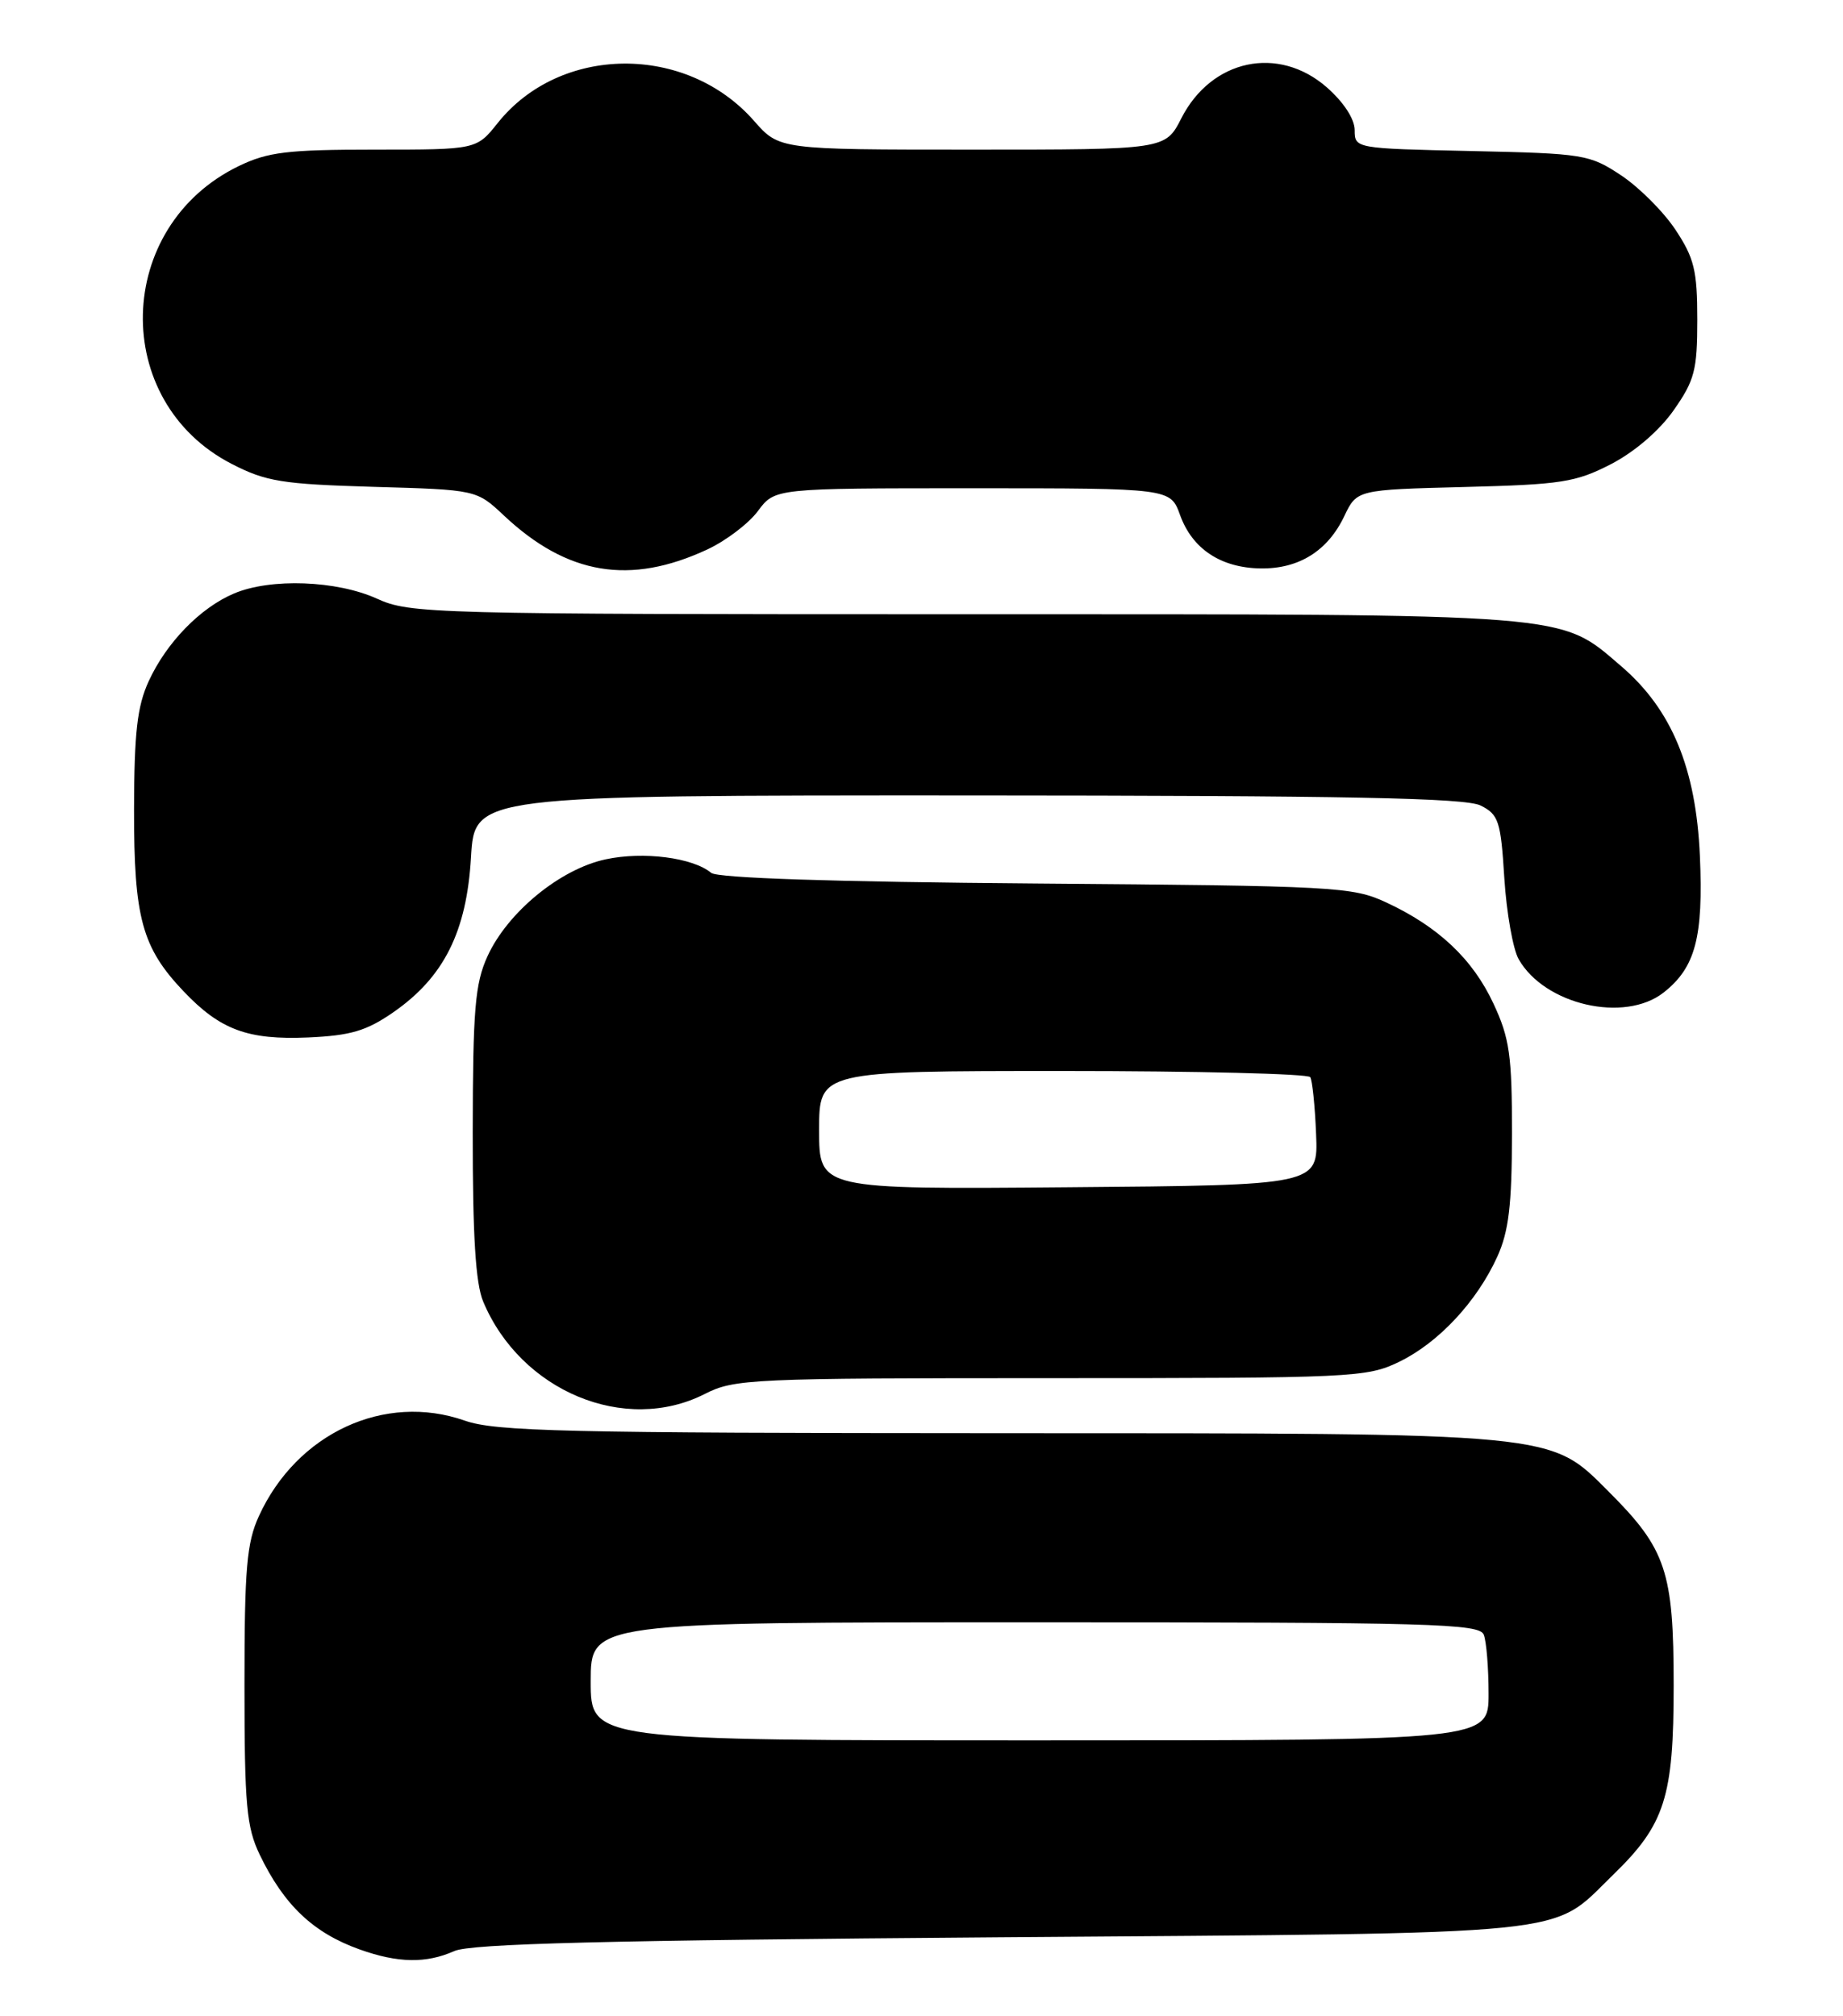 <?xml version="1.0" encoding="UTF-8" standalone="no"?>
<!DOCTYPE svg PUBLIC "-//W3C//DTD SVG 1.1//EN" "http://www.w3.org/Graphics/SVG/1.1/DTD/svg11.dtd" >
<svg xmlns="http://www.w3.org/2000/svg" xmlns:xlink="http://www.w3.org/1999/xlink" version="1.1" viewBox="0 0 234 256">
 <g >
 <path fill="currentColor"
d=" M 57.68 247.75 C 59.81 246.81 76.89 246.38 127.00 246.00 C 201.40 245.44 196.72 245.92 204.78 238.10 C 211.40 231.68 212.50 228.23 212.50 214.00 C 212.50 199.57 211.54 196.70 204.30 189.46 C 196.69 181.85 198.29 182.00 126.57 181.99 C 71.73 181.97 62.91 181.77 59.00 180.39 C 48.83 176.83 37.70 181.98 32.88 192.50 C 31.32 195.90 31.04 199.14 31.04 214.00 C 31.04 229.21 31.30 232.02 32.97 235.50 C 36.05 241.91 39.78 245.45 45.68 247.55 C 50.52 249.28 54.12 249.34 57.68 247.75 Z  M 89.50 177.00 C 93.23 175.10 95.40 175.00 133.40 175.00 C 171.76 175.00 173.54 174.92 177.64 172.93 C 182.64 170.51 187.51 165.29 190.11 159.57 C 191.56 156.37 191.96 153.03 191.97 144.00 C 191.98 134.02 191.67 131.84 189.63 127.46 C 186.99 121.79 182.64 117.68 176.00 114.59 C 171.71 112.60 169.63 112.49 131.53 112.19 C 105.89 111.99 91.10 111.50 90.30 110.84 C 87.97 108.90 81.68 108.09 76.90 109.12 C 71.12 110.35 64.43 115.85 61.89 121.44 C 60.31 124.90 60.04 128.19 60.02 143.78 C 60.01 156.91 60.38 162.97 61.35 165.28 C 66.12 176.66 79.36 182.17 89.50 177.00 Z  M 49.94 128.54 C 56.36 124.09 59.25 118.31 59.80 108.87 C 60.26 101.00 60.26 101.00 122.88 101.01 C 171.22 101.03 186.07 101.32 188.00 102.29 C 190.28 103.44 190.55 104.26 191.00 111.52 C 191.28 115.91 192.10 120.54 192.82 121.80 C 196.11 127.60 206.27 129.93 211.23 126.03 C 215.26 122.86 216.28 119.02 215.83 108.70 C 215.34 97.54 212.25 90.08 205.82 84.58 C 197.91 77.81 200.30 78.00 122.43 78.00 C 54.61 78.00 52.07 77.93 47.86 76.02 C 42.74 73.70 34.37 73.39 29.72 75.36 C 25.43 77.17 21.13 81.60 18.88 86.50 C 17.42 89.68 17.04 93.02 17.02 102.78 C 17.00 116.55 18.02 120.31 23.30 125.87 C 27.96 130.78 31.46 132.07 39.12 131.74 C 44.52 131.50 46.52 130.91 49.94 128.54 Z  M 89.81 69.77 C 92.17 68.67 95.07 66.47 96.24 64.88 C 98.38 62.00 98.38 62.00 123.49 62.00 C 148.60 62.00 148.60 62.00 149.83 65.40 C 151.38 69.71 155.02 72.11 160.06 72.18 C 164.91 72.25 168.58 69.96 170.68 65.54 C 172.28 62.19 172.28 62.19 185.92 61.84 C 198.21 61.53 200.05 61.25 204.52 58.95 C 207.52 57.40 210.67 54.70 212.49 52.11 C 215.16 48.30 215.50 47.02 215.50 40.59 C 215.50 34.36 215.11 32.77 212.74 29.19 C 211.22 26.89 208.11 23.78 205.82 22.26 C 201.82 19.61 201.08 19.49 186.83 19.18 C 172.07 18.86 172.00 18.85 172.00 16.53 C 172.00 15.12 170.61 12.98 168.47 11.10 C 162.32 5.71 153.82 7.51 149.99 15.02 C 147.96 19.00 147.96 19.00 123.45 19.00 C 98.94 19.00 98.94 19.00 95.73 15.34 C 87.12 5.54 71.13 5.68 63.20 15.61 C 60.50 19.00 60.50 19.00 47.57 19.00 C 36.49 19.00 34.01 19.30 30.31 21.09 C 14.50 28.75 13.97 50.96 29.42 58.91 C 33.77 61.15 35.81 61.48 47.41 61.82 C 60.50 62.19 60.50 62.19 64.00 65.48 C 72.03 73.02 80.00 74.34 89.81 69.77 Z  M 75.00 213.50 C 75.00 206.00 75.00 206.00 131.39 206.00 C 181.89 206.00 187.85 206.17 188.39 207.58 C 188.73 208.45 189.00 211.83 189.00 215.08 C 189.00 221.00 189.00 221.00 132.00 221.00 C 75.00 221.00 75.00 221.00 75.00 213.50 Z  M 104.00 143.51 C 104.00 136.00 104.00 136.00 134.94 136.00 C 151.96 136.00 166.10 136.35 166.36 136.78 C 166.62 137.20 166.96 140.46 167.10 144.03 C 167.37 150.50 167.37 150.50 135.68 150.76 C 104.00 151.03 104.00 151.03 104.00 143.51 Z "/>
</g>
</svg>